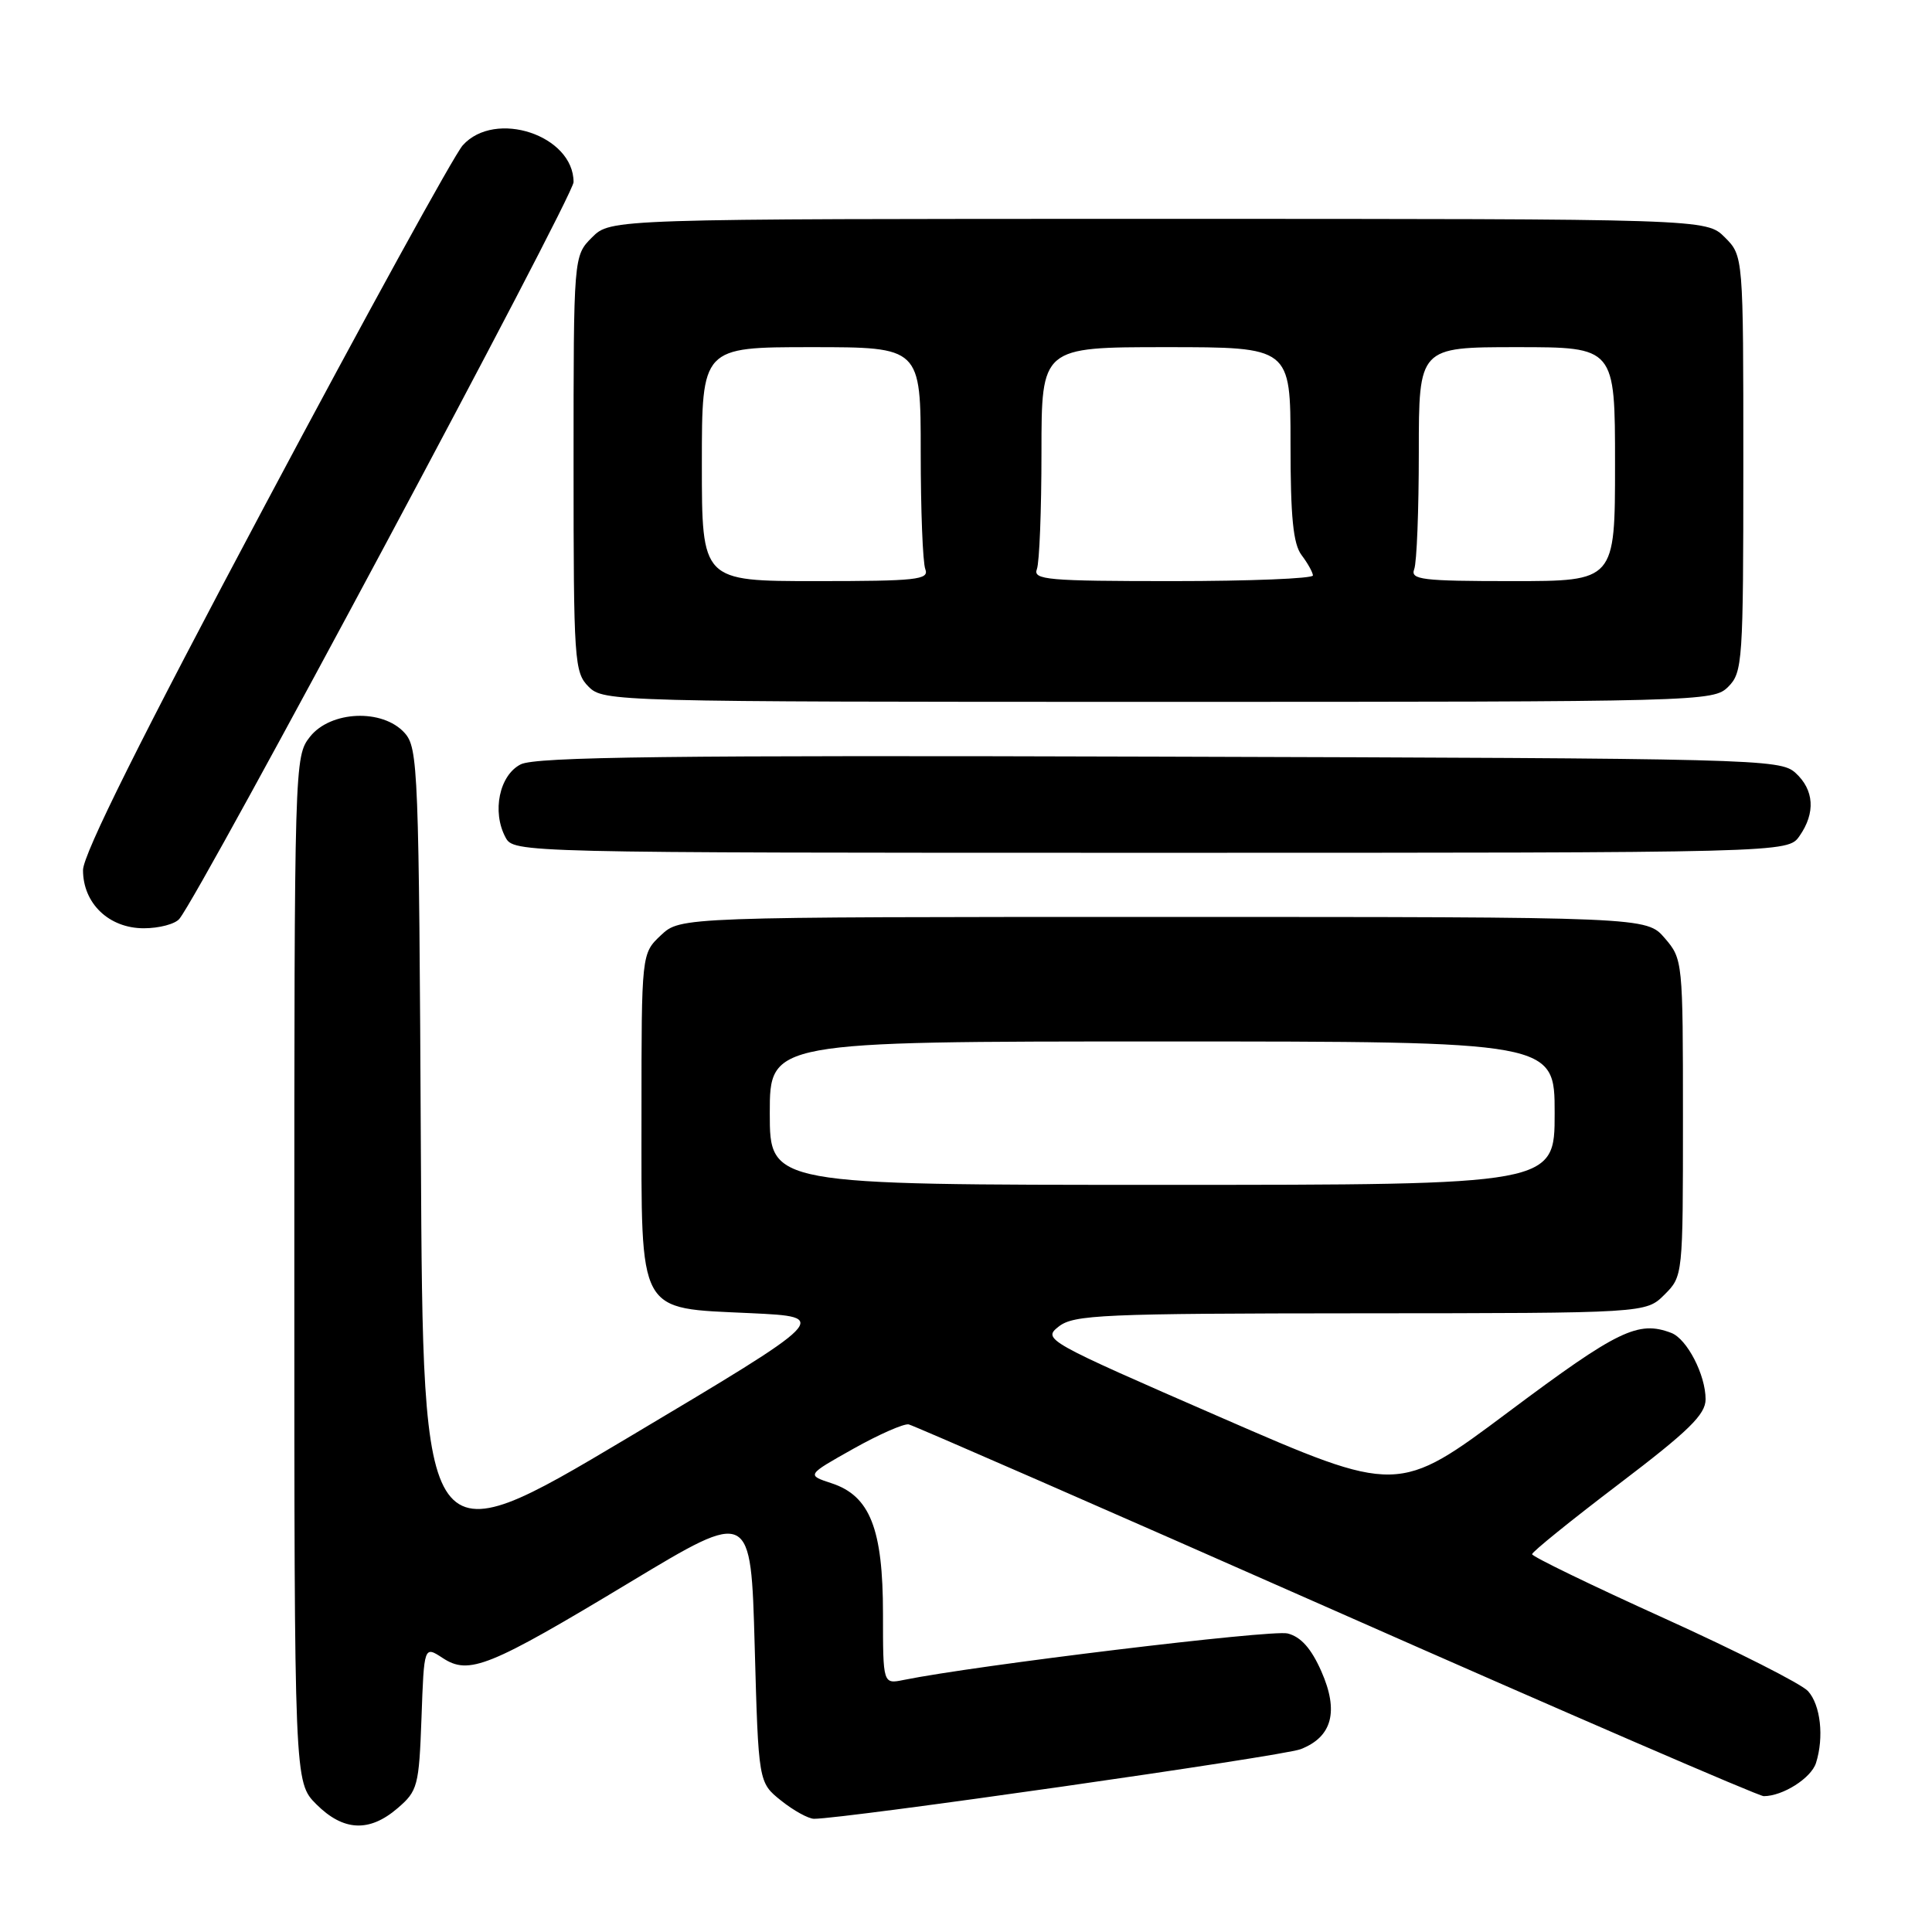 <?xml version="1.0" encoding="UTF-8" standalone="no"?>
<!DOCTYPE svg PUBLIC "-//W3C//DTD SVG 1.1//EN" "http://www.w3.org/Graphics/SVG/1.1/DTD/svg11.dtd" >
<svg xmlns="http://www.w3.org/2000/svg" xmlns:xlink="http://www.w3.org/1999/xlink" version="1.1" viewBox="0 0 256 256">
 <g >
 <path fill="currentColor"
d=" M 52.69 239.59 C 55.35 237.31 55.52 236.65 55.85 227.63 C 56.19 218.08 56.19 218.08 58.65 219.69 C 62.15 221.99 64.78 220.92 83.50 209.64 C 99.50 200.00 99.50 200.00 100.00 218.10 C 100.50 236.19 100.50 236.19 103.50 238.59 C 105.15 239.91 107.11 240.99 107.86 241.00 C 111.85 241.01 169.93 232.71 172.33 231.78 C 176.53 230.16 177.43 226.76 175.08 221.45 C 173.74 218.42 172.37 216.88 170.61 216.44 C 168.52 215.91 129.19 220.68 119.75 222.60 C 117.00 223.16 117.00 223.16 117.00 213.83 C 117.00 202.58 115.28 198.21 110.19 196.54 C 106.87 195.45 106.87 195.45 113.07 191.97 C 116.47 190.06 119.78 188.61 120.41 188.74 C 121.04 188.88 146.52 200.01 177.03 213.49 C 207.53 226.97 233.04 238.00 233.70 238.00 C 236.23 238.00 239.99 235.61 240.63 233.60 C 241.71 230.19 241.24 225.92 239.57 224.08 C 238.71 223.13 230.14 218.79 220.52 214.43 C 210.89 210.07 203.01 206.25 203.01 205.94 C 203.00 205.64 208.17 201.46 214.50 196.65 C 223.78 189.60 226.00 187.43 226.00 185.41 C 226.00 182.18 223.54 177.42 221.46 176.62 C 217.07 174.94 214.38 176.25 199.97 187.02 C 185.24 198.04 185.24 198.04 161.66 187.77 C 138.50 177.68 138.13 177.47 140.29 175.77 C 142.29 174.21 146.02 174.04 180.30 174.02 C 218.09 174.00 218.09 174.00 220.55 171.55 C 223.00 169.10 223.00 169.05 223.00 148.10 C 223.00 127.35 222.97 127.08 220.59 124.31 C 218.17 121.50 218.17 121.50 154.17 121.50 C 90.16 121.50 90.16 121.50 87.58 123.92 C 85.00 126.35 85.00 126.35 85.00 147.56 C 85.00 174.48 84.35 173.29 99.44 174.00 C 110.07 174.50 110.07 174.50 83.06 190.59 C 56.05 206.67 56.05 206.67 55.77 152.94 C 55.51 101.72 55.41 99.11 53.60 97.10 C 50.68 93.88 43.80 94.17 41.07 97.63 C 39.02 100.24 39.00 100.99 39.00 168.21 C 39.00 236.15 39.00 236.15 41.92 239.08 C 45.50 242.65 48.94 242.82 52.69 239.59 Z  M 23.77 121.75 C 26.73 118.11 76.00 26.01 76.00 24.13 C 76.00 17.93 65.62 14.48 61.32 19.25 C 60.20 20.49 48.43 41.91 35.15 66.87 C 18.72 97.73 11.00 113.21 11.00 115.30 C 11.00 119.71 14.44 123.00 19.05 123.00 C 21.09 123.00 23.21 122.44 23.77 121.75 Z  M 238.44 110.78 C 240.59 107.71 240.39 104.66 237.90 102.40 C 235.87 100.57 232.84 100.49 153.65 100.26 C 88.92 100.06 70.97 100.28 69.00 101.28 C 66.17 102.71 65.16 107.55 66.98 110.95 C 68.07 112.99 68.46 113.00 152.48 113.00 C 236.89 113.00 236.89 113.00 238.44 110.78 Z  M 229.00 91.00 C 230.90 89.10 231.00 87.67 231.00 61.45 C 231.00 33.91 231.00 33.91 228.55 31.45 C 226.09 29.00 226.09 29.00 153.50 29.00 C 80.91 29.00 80.91 29.00 78.45 31.45 C 76.00 33.91 76.00 33.91 76.00 61.45 C 76.00 87.67 76.10 89.10 78.00 91.00 C 79.96 92.96 81.33 93.00 153.50 93.00 C 225.67 93.00 227.04 92.96 229.00 91.00 Z  M 102.00 147.50 C 102.00 138.00 102.00 138.00 154.00 138.00 C 206.00 138.00 206.00 138.00 206.00 147.50 C 206.00 157.00 206.00 157.00 154.00 157.00 C 102.00 157.00 102.00 157.00 102.00 147.50 Z  M 93.00 61.50 C 93.00 46.00 93.00 46.00 107.50 46.00 C 122.00 46.00 122.00 46.00 122.00 59.92 C 122.00 67.57 122.27 74.55 122.61 75.42 C 123.14 76.82 121.47 77.00 108.11 77.00 C 93.00 77.00 93.00 77.00 93.00 61.50 Z  M 137.39 75.42 C 137.73 74.55 138.00 67.57 138.00 59.92 C 138.00 46.00 138.00 46.00 154.50 46.00 C 171.00 46.00 171.00 46.00 171.00 58.81 C 171.00 68.52 171.35 72.09 172.47 73.56 C 173.28 74.63 173.95 75.84 173.97 76.25 C 173.99 76.66 165.63 77.00 155.39 77.00 C 138.84 77.00 136.85 76.83 137.39 75.42 Z  M 187.39 75.42 C 187.73 74.55 188.00 67.57 188.00 59.92 C 188.00 46.00 188.00 46.00 201.00 46.00 C 214.00 46.00 214.00 46.00 214.00 61.50 C 214.00 77.00 214.00 77.00 200.39 77.00 C 188.40 77.00 186.86 76.81 187.39 75.42 Z "/>
</g>
</svg>